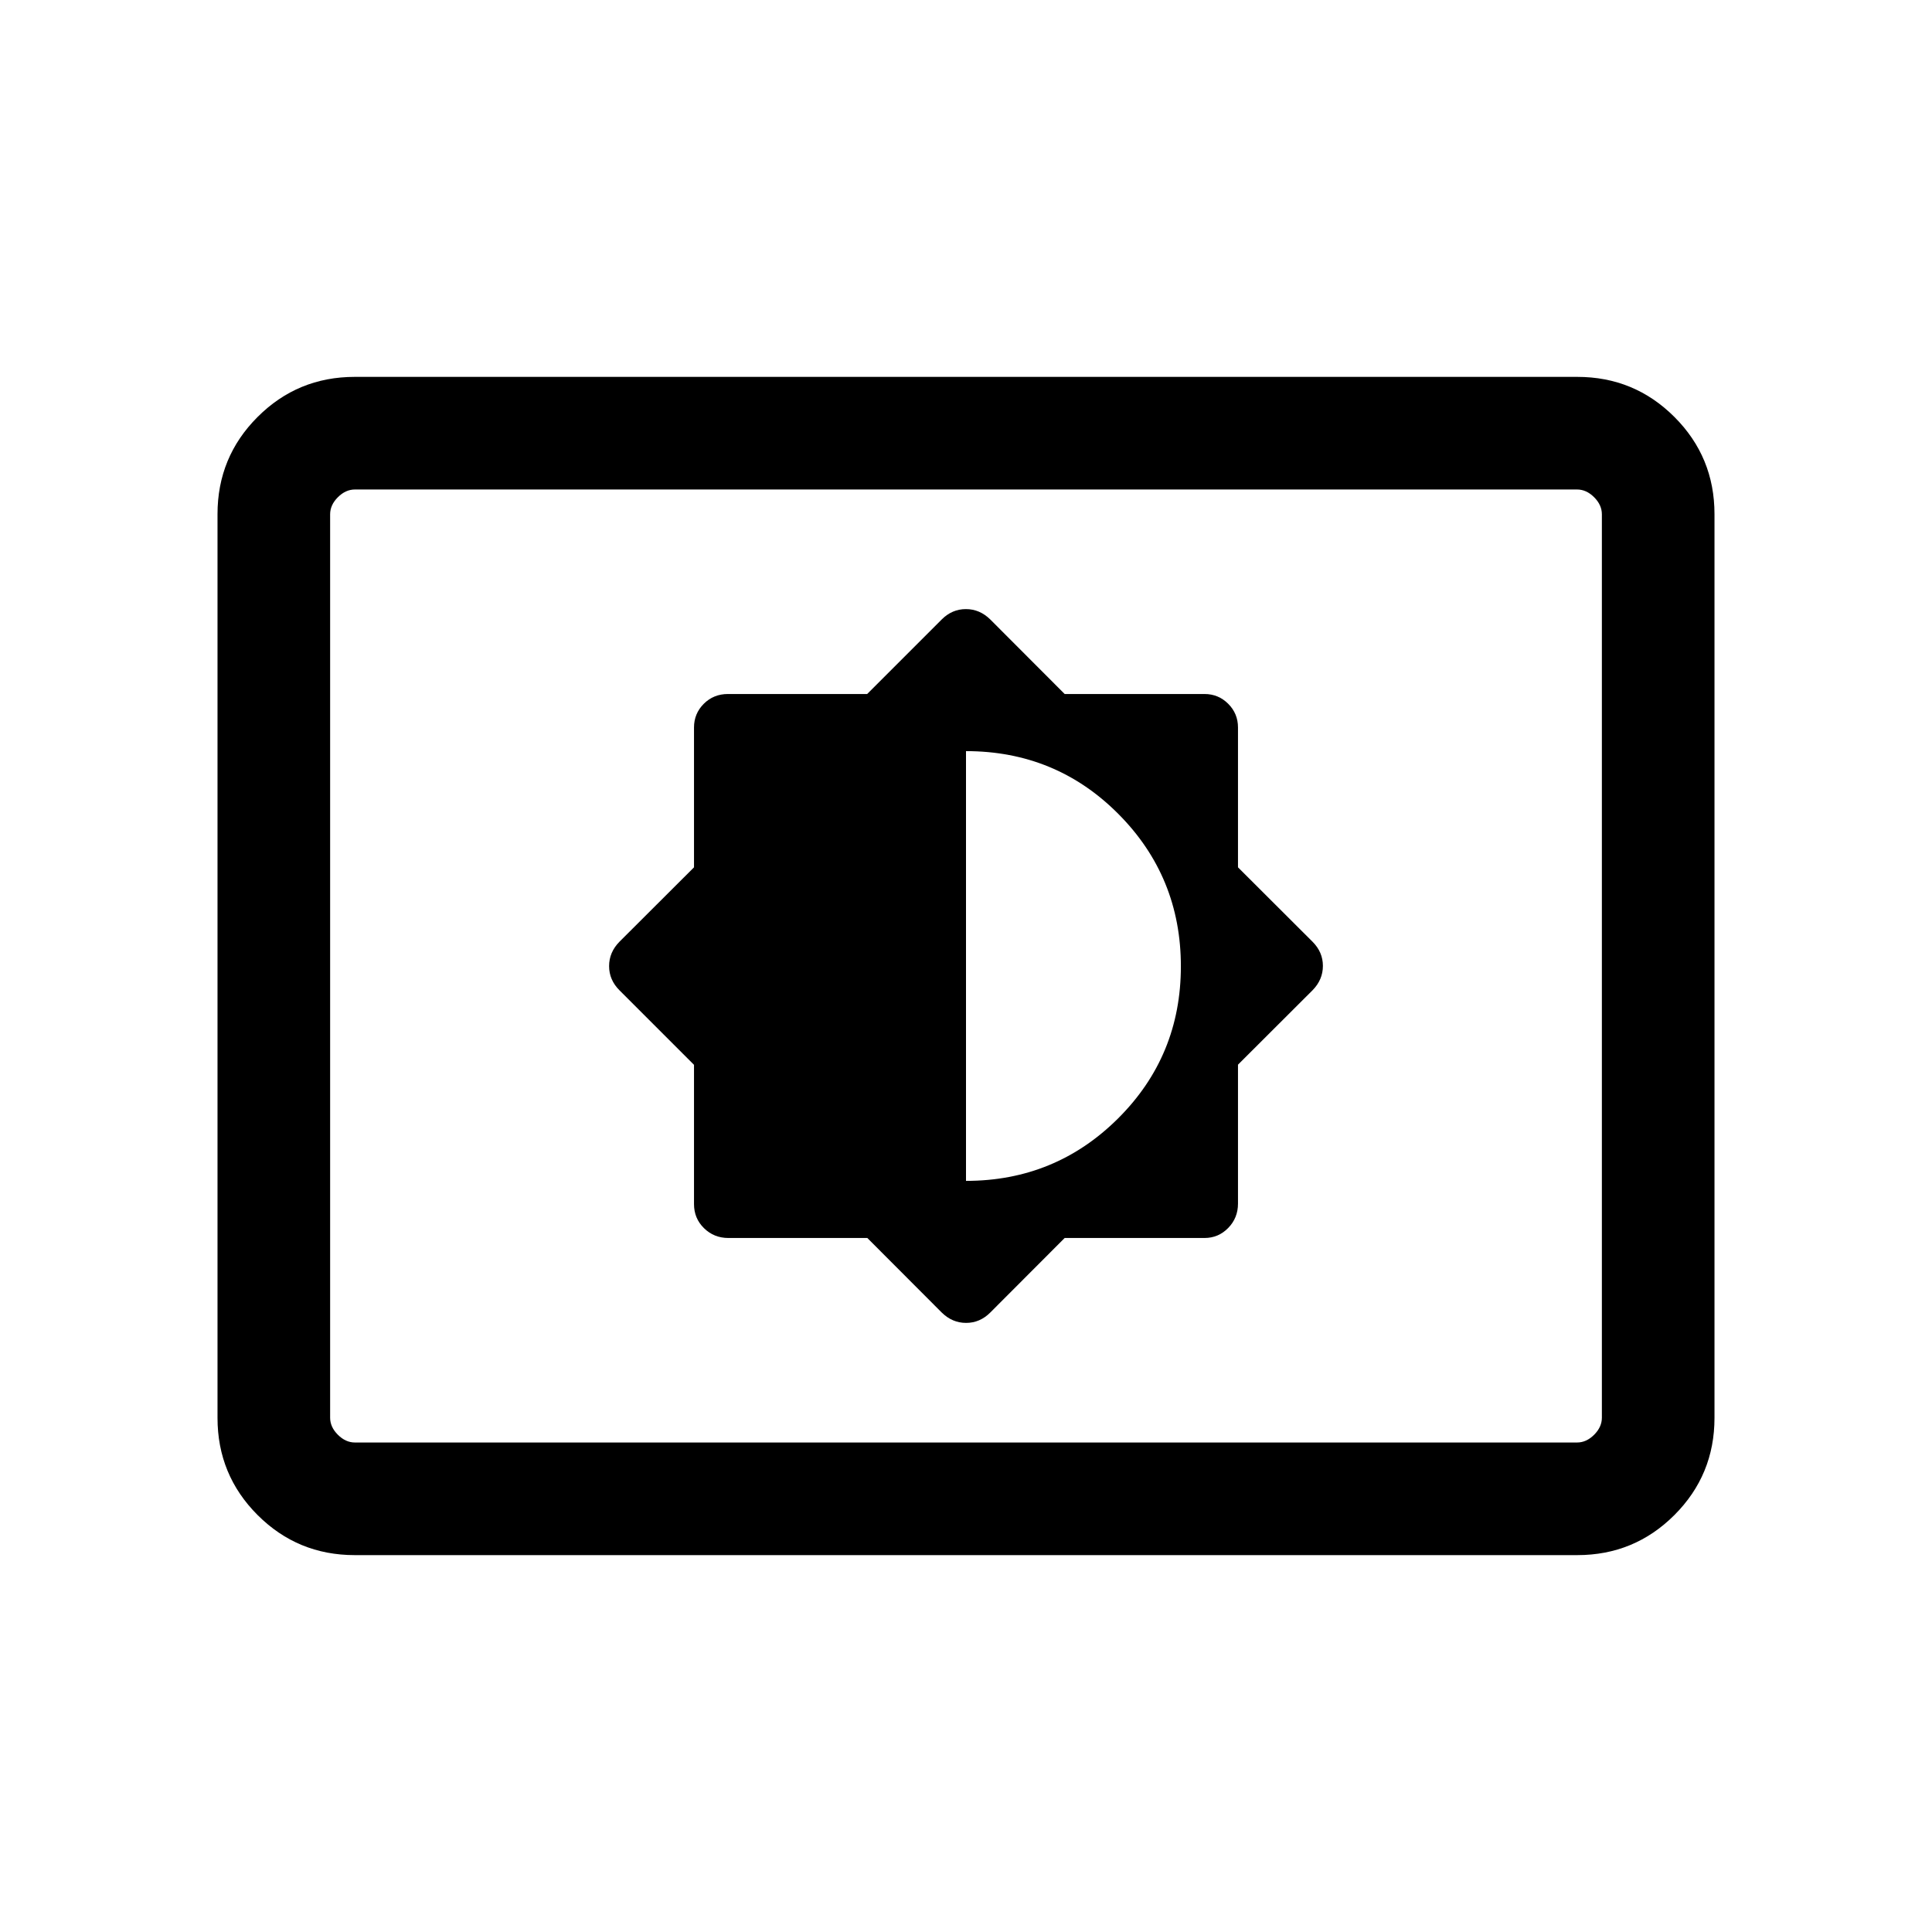 <svg xmlns="http://www.w3.org/2000/svg" height="24" viewBox="0 -960 960 960" width="24"><path d="m430.97-344.85 36.96 37.03q5.24 5.16 12.12 5.16 6.87 0 12.02-5.16l36.96-37.03h69.49q6.9 0 11.77-4.98 4.86-4.98 4.86-12.1v-69.04l37.03-36.96q5.16-5.24 5.16-12.12 0-6.87-5.16-12.02l-37.03-36.96v-69.49q0-6.9-4.86-11.77-4.87-4.86-11.77-4.86h-69.49l-36.96-37.03q-5.24-5.16-12.12-5.16-6.87 0-12.03 5.16l-37.03 37.03h-69.2q-7.11 0-11.98 4.86-4.86 4.87-4.86 11.77v69.49l-37.03 36.96q-5.16 5.24-5.16 12.12 0 6.87 5.16 12.03l37.03 37.03v69.2q0 7.11 4.98 11.98 4.98 4.86 12.1 4.86h69.04ZM480-373.23v-213.54q44.65 0 75.71 31.22 31.06 31.22 31.06 75.71 0 44.49-31.17 75.55-31.18 31.06-75.6 31.06ZM176.26-187.27q-28.35 0-48.27-19.92-19.91-19.91-19.91-48.27v-449.08q0-28.36 19.91-48.27 19.92-19.92 48.27-19.92h607.48q28.35 0 48.27 19.92 19.91 19.91 19.91 48.27v449.08q0 28.36-19.91 48.27-19.92 19.92-48.27 19.92H176.26Zm.09-55.96h607.3q4.62 0 8.47-3.85 3.84-3.84 3.84-8.46v-448.92q0-4.62-3.84-8.46-3.85-3.85-8.47-3.85h-607.3q-4.62 0-8.47 3.85-3.84 3.84-3.84 8.46v448.92q0 4.62 3.84 8.46 3.85 3.85 8.47 3.85Zm-12.31 0v-473.54 473.54Z"/></svg>